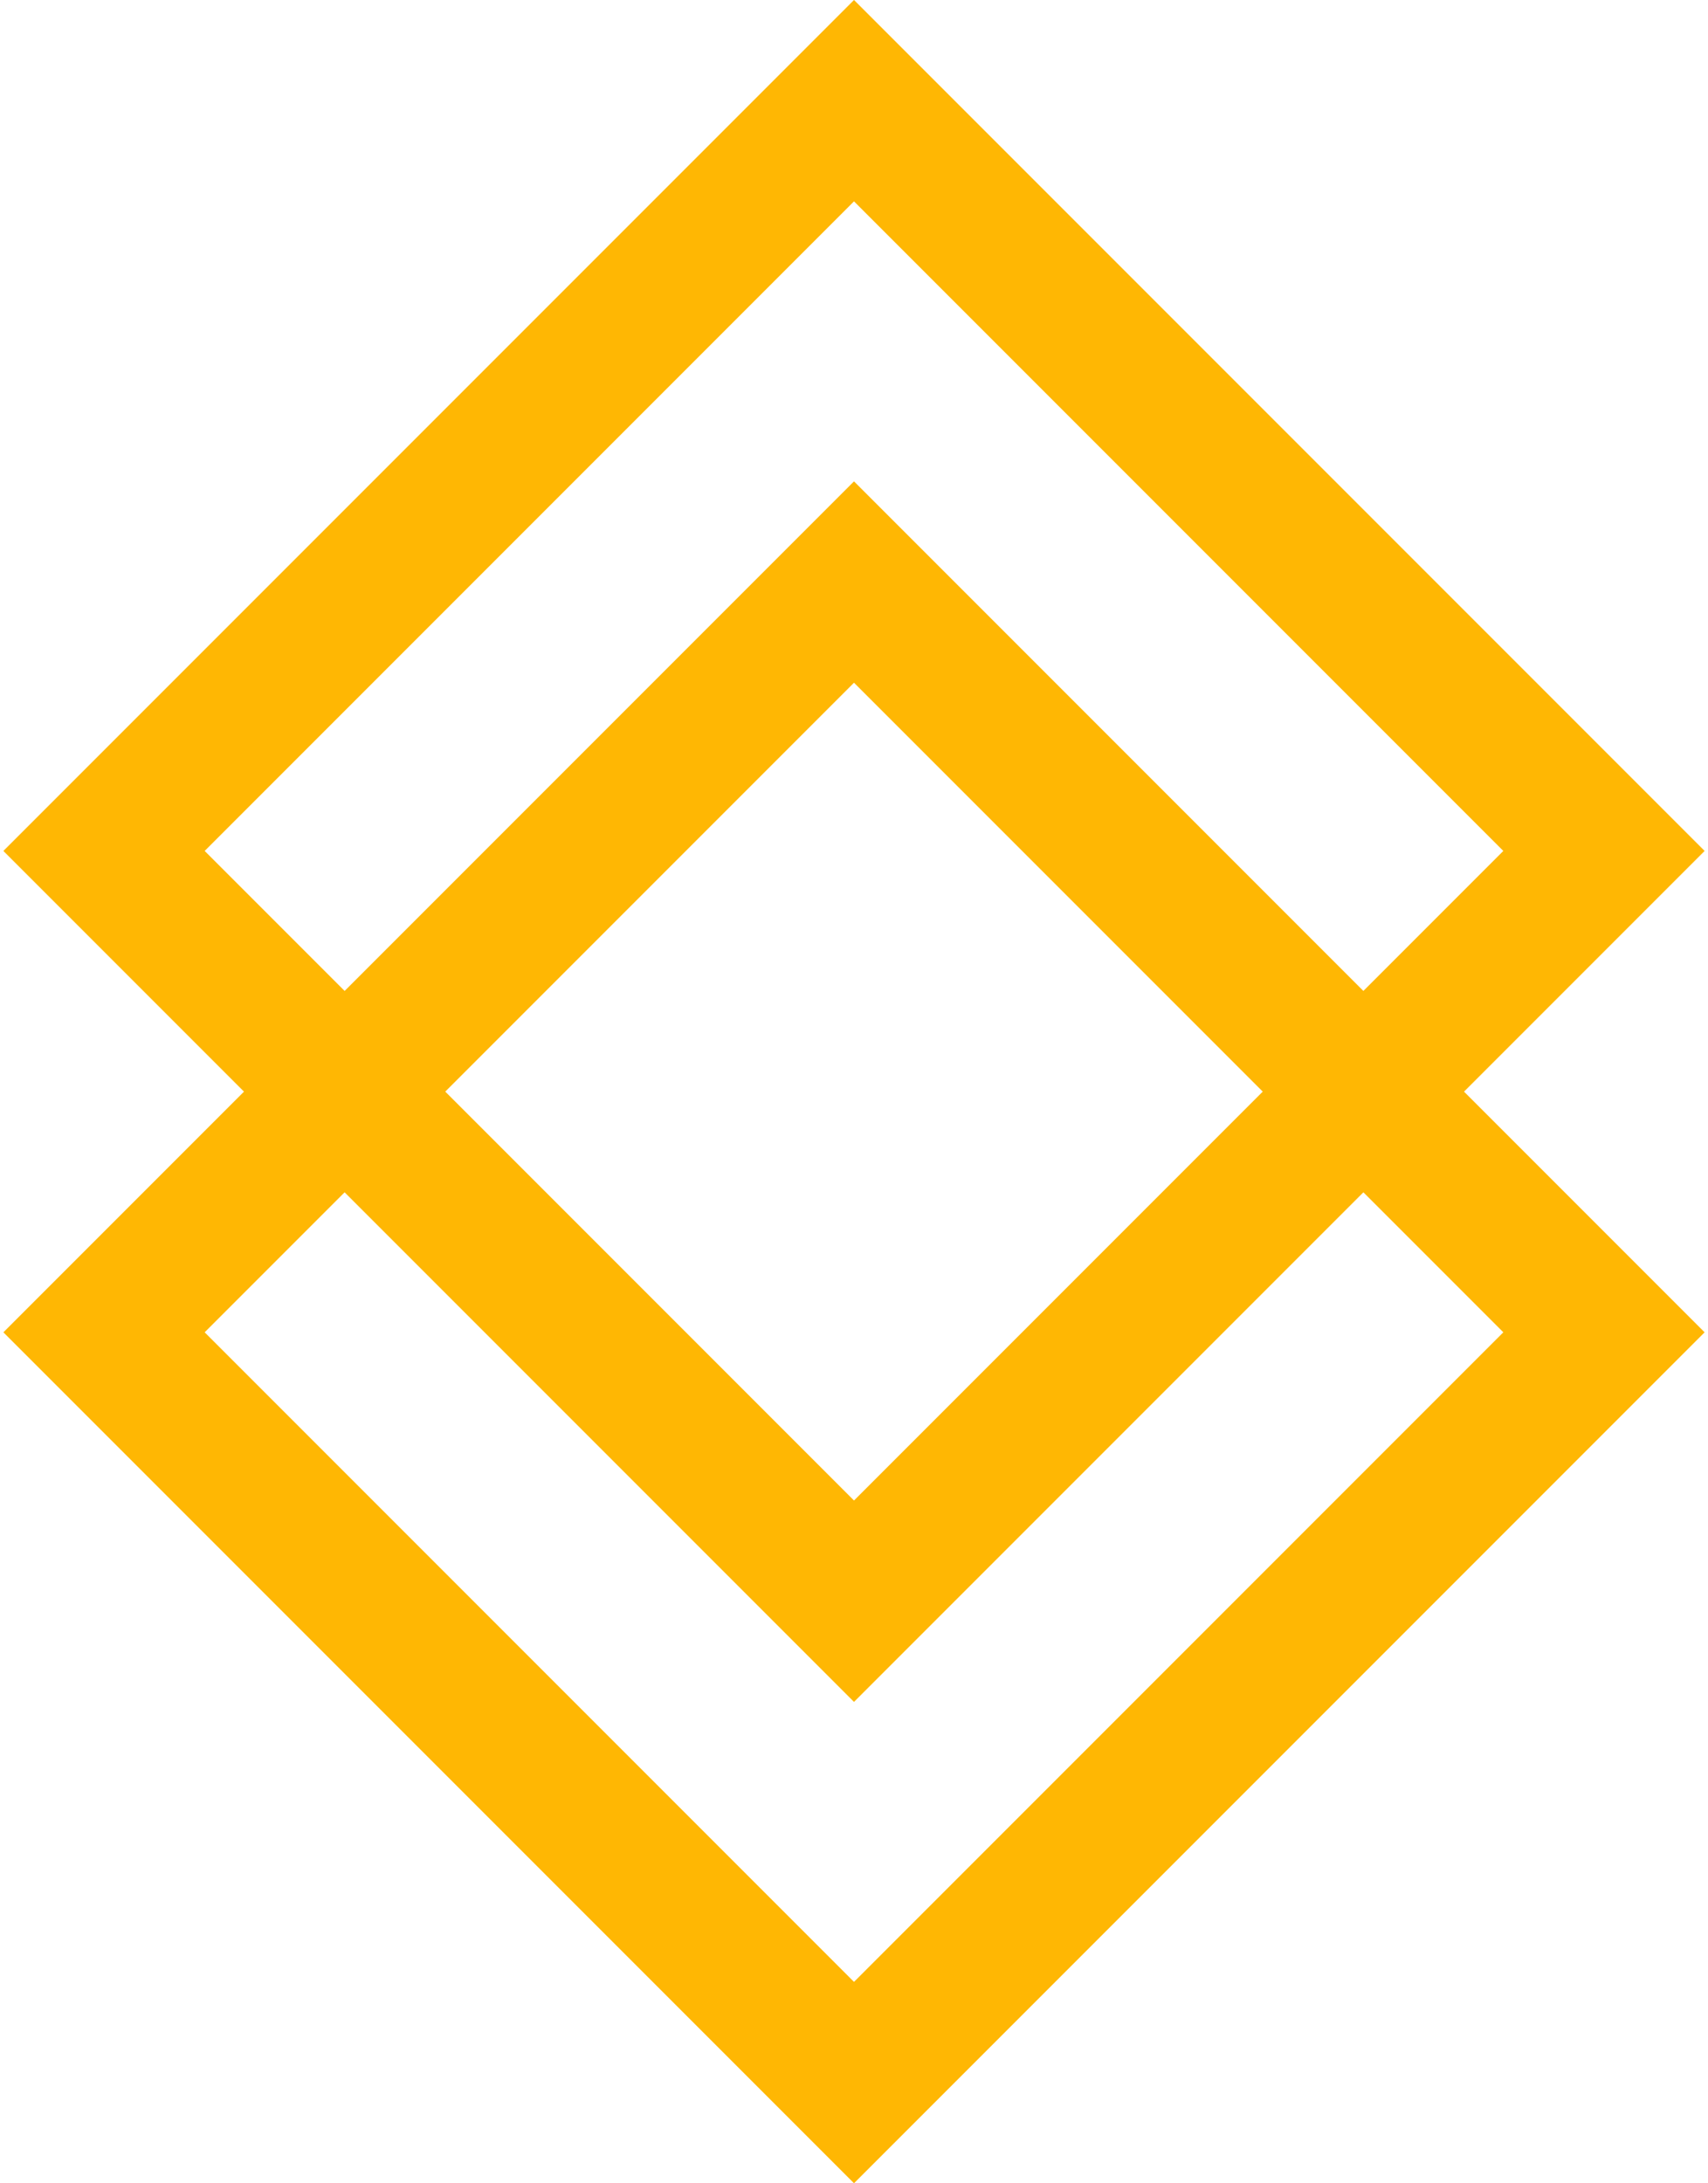 <svg width="36" height="46" viewBox="0 0 36 46" fill="none" xmlns="http://www.w3.org/2000/svg">
<rect x="18" y="2.121" width="22.355" height="22.355" transform="rotate(45 18 2.121)" stroke="#FFB703" stroke-width="3"/>
<rect x="18" y="12.263" width="22.355" height="22.355" transform="rotate(45 18 12.263)" stroke="#FFB703" stroke-width="3"/>
</svg>
